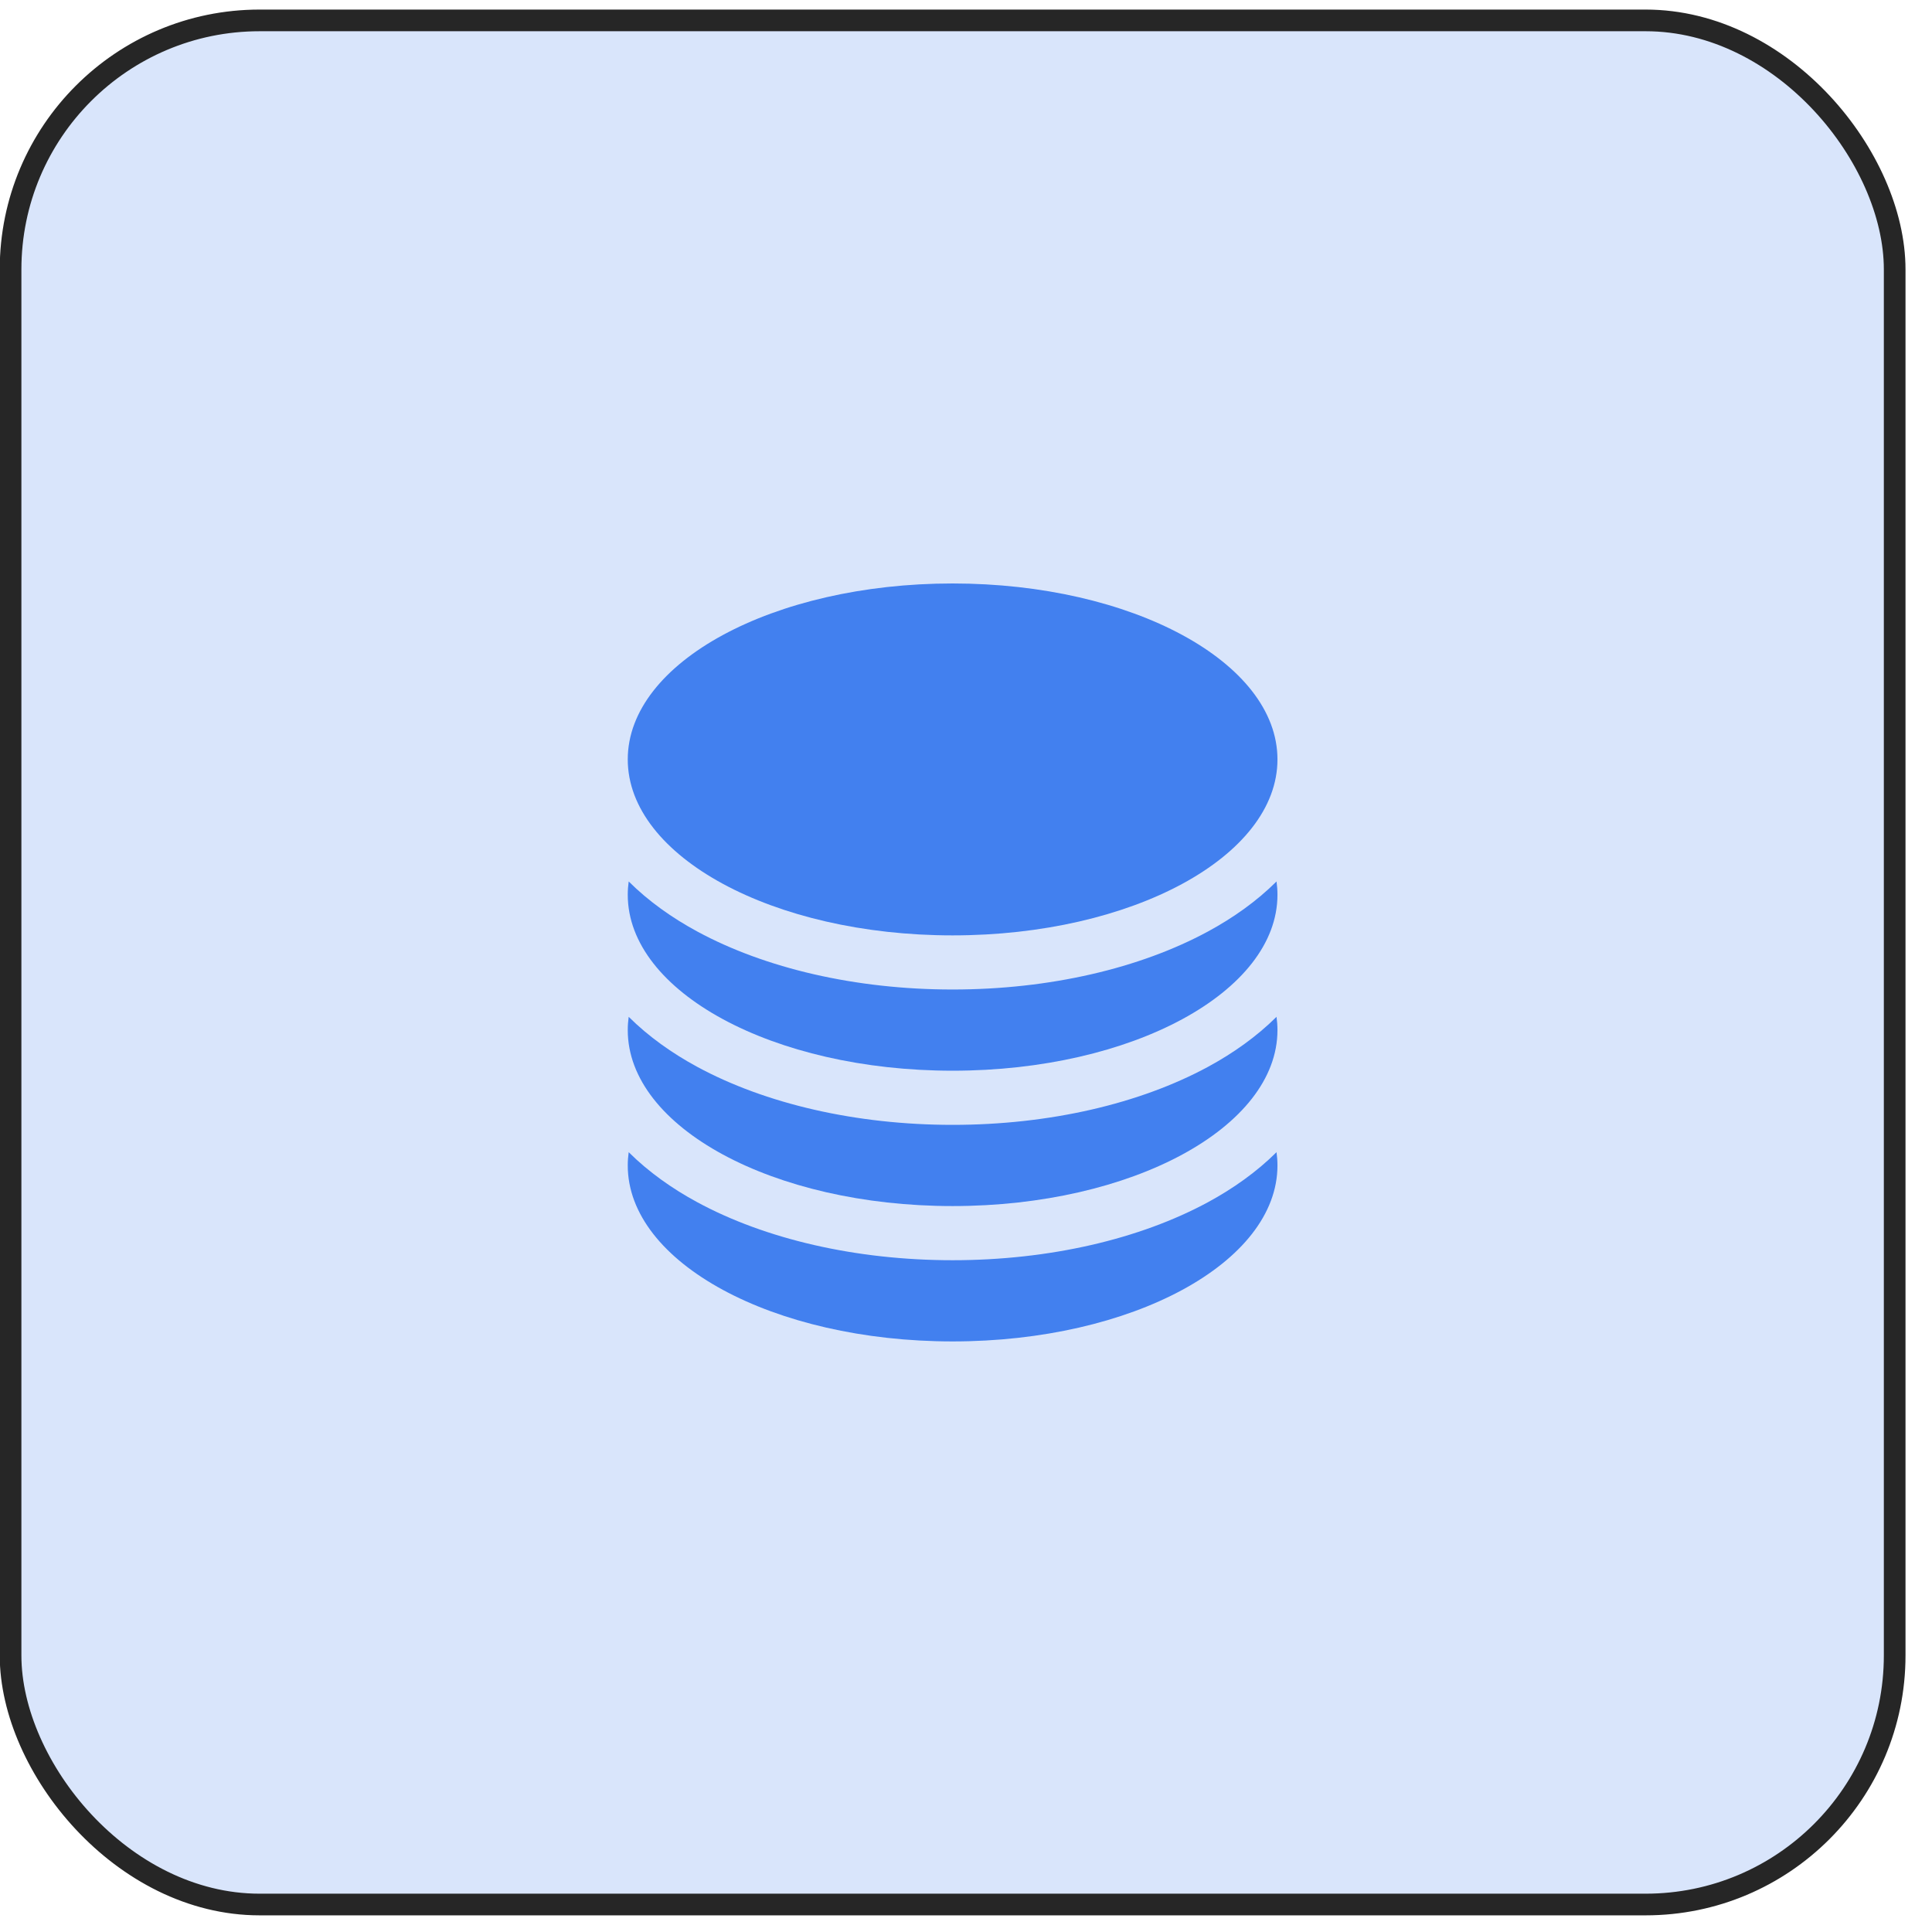 <svg width="66" height="66" viewBox="0 0 66 66" fill="none" xmlns="http://www.w3.org/2000/svg">
<rect x="0.361" y="0.697" width="64.364" height="64.364" rx="8.508" fill="url(#paint0_linear_160_10043)" fill-opacity="0.2"/>
<rect x="0.361" y="0.697" width="64.364" height="64.364" rx="8.508" stroke="#262626" stroke-width="0.74"/>
<path d="M43.64 25.943C43.64 29.262 38.671 31.954 32.542 31.954C26.414 31.954 21.445 29.262 21.445 25.943C21.445 22.623 26.414 19.932 32.542 19.932C38.671 19.932 43.64 22.623 43.64 25.943Z" fill="#4280EF"/>
<path d="M32.542 33.803C35.853 33.803 38.943 33.08 41.27 31.819C42.121 31.358 42.93 30.788 43.608 30.112C43.629 30.262 43.64 30.414 43.64 30.566C43.64 33.886 38.671 36.577 32.542 36.577C26.414 36.577 21.445 33.886 21.445 30.566C21.445 30.414 21.456 30.262 21.477 30.112C22.155 30.788 22.964 31.358 23.815 31.819C26.142 33.08 29.232 33.803 32.542 33.803Z" fill="#4280EF"/>
<path d="M32.542 38.427C35.853 38.427 38.943 37.704 41.27 36.443C42.121 35.982 42.93 35.411 43.608 34.736C43.629 34.886 43.64 35.038 43.64 35.19C43.64 38.51 38.671 41.201 32.542 41.201C26.414 41.201 21.445 38.51 21.445 35.19C21.445 35.038 21.456 34.886 21.477 34.736C22.155 35.411 22.964 35.982 23.815 36.443C26.142 37.704 29.232 38.427 32.542 38.427Z" fill="#4280EF"/>
<path d="M32.542 43.051C35.853 43.051 38.943 42.328 41.27 41.067C42.121 40.606 42.93 40.035 43.608 39.36C43.629 39.51 43.64 39.661 43.64 39.814C43.64 43.134 38.671 45.825 32.542 45.825C26.414 45.825 21.445 43.134 21.445 39.814C21.445 39.661 21.456 39.51 21.477 39.36C22.155 40.035 22.964 40.606 23.815 41.067C26.142 42.328 29.232 43.051 32.542 43.051Z" fill="#4280EF"/>
<defs>
<linearGradient id="paint0_linear_160_10043" x1="-83.978" y1="-64.037" x2="65.094" y2="65.43" gradientUnits="userSpaceOnUse">
<stop offset="0.224" stop-color="#4280EF"/>
<stop offset="0.708" stop-color="#4280EF"/>
</linearGradient>
</defs>
</svg>
